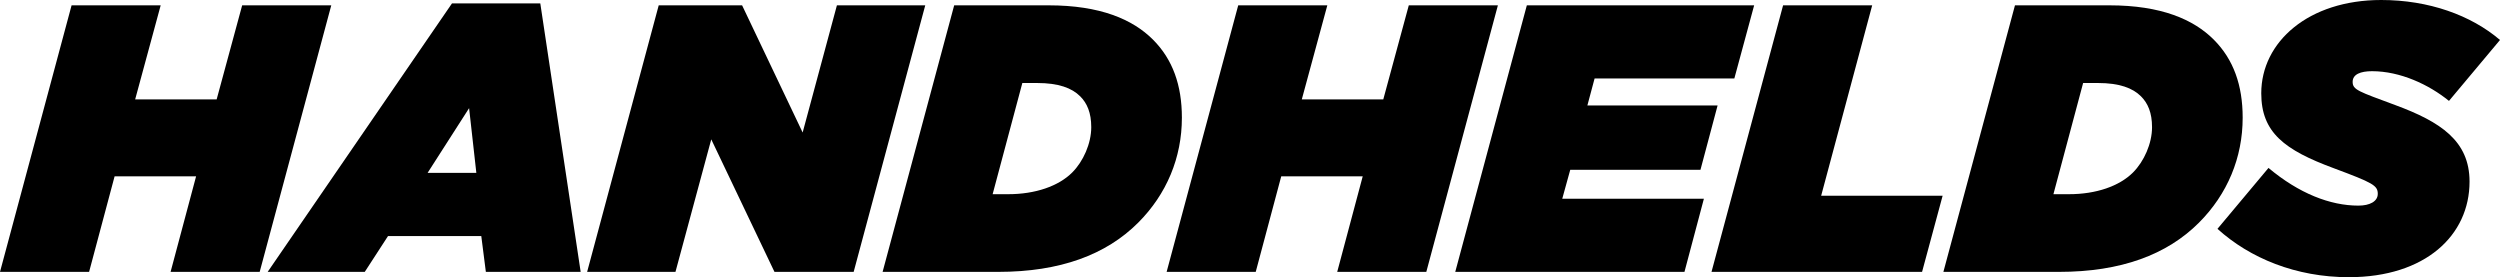<?xml version="1.0" encoding="utf-8"?>
<!-- Generator: Adobe Illustrator 27.0.0, SVG Export Plug-In . SVG Version: 6.00 Build 0)  -->
<svg version="1.1" id="Layer_1" xmlns="http://www.w3.org/2000/svg" xmlns:xlink="http://www.w3.org/1999/xlink" x="0px" y="0px"
	 viewBox="0 0 3839 425.67" style="enable-background:new 0 0 3839 425.67;" xml:space="preserve">
<style type="text/css">
	.st0{fill:#FFFFFF;}
	.st1{fill:url(#SVGID_1_);}
	.st2{fill:url(#SVGID_00000131361671010600988880000004454293534908932481_);}
	.st3{fill:url(#SVGID_00000166650507888142787610000012963277480901938354_);}
	.st4{fill:url(#SVGID_00000057139054135335000950000007378433395566310065_);}
	.st5{fill:url(#SVGID_00000031194885813963052060000006882886100838987153_);}
	.st6{fill:url(#SVGID_00000175285227200436158200000006139511861578241665_);}
	.st7{fill:url(#SVGID_00000172403431692518056840000017716856345706115216_);}
	.st8{fill:url(#SVGID_00000031203726258177420570000005949584699223096735_);}
	.st9{fill:url(#SVGID_00000127036088888066507250000009384989778100143250_);}
	.st10{fill:url(#SVGID_00000068671298997402495280000015056698271993953454_);}
	.st11{fill:url(#SVGID_00000068679066203396928550000017554633751438993082_);}
	.st12{fill:url(#SVGID_00000005269024626658871420000012550740125467938234_);}
	.st13{fill:url(#SVGID_00000174593479056095826360000003342421327395601307_);}
	.st14{fill:url(#SVGID_00000102515595470836363780000015038472184561800325_);}
	.st15{fill:url(#SVGID_00000154393685400805633940000007065714751952558001_);}
	.st16{fill:url(#SVGID_00000149380303395999416070000012927084326439193228_);}
	.st17{fill:url(#SVGID_00000176042375950871108590000006975747781946322841_);}
	.st18{fill:url(#SVGID_00000028297591703092489530000012792716059375188625_);}
	.st19{fill:url(#SVGID_00000086655399977086677000000006304041827308360340_);}
	.st20{fill:url(#SVGID_00000034810247643384024000000017980616298682996635_);}
	.st21{fill:url(#SVGID_00000116924346668319940900000006836308603174516152_);}
	.st22{fill:url(#SVGID_00000145748909620738007670000000881702045865117858_);}
	.st23{fill:url(#SVGID_00000034769724722491622360000000313445512325626772_);}
	.st24{fill:url(#SVGID_00000062872193003606015620000009196132252101829252_);}
	.st25{fill:url(#SVGID_00000106849545364375045720000002814284214180647060_);}
	.st26{fill:url(#SVGID_00000142859001109563742420000002204981912367980934_);}
	.st27{fill:url(#SVGID_00000026147354310524245750000014803667529830100658_);}
	.st28{fill:url(#SVGID_00000052819203346281485330000009908230045405886366_);}
	.st29{fill:url(#SVGID_00000003096761866163887010000003452597772808799885_);}
	.st30{fill:url(#SVGID_00000032615202895549834230000005326780694226128018_);}
	.st31{fill:url(#SVGID_00000080900657314115510860000018417920554331707563_);}
	.st32{fill:url(#SVGID_00000101807005276671964030000005532153994168908180_);}
	.st33{fill:url(#SVGID_00000146477179411203946360000002490577759074067884_);}
	.st34{fill:url(#SVGID_00000085241663585187640050000017024886764885901447_);}
	.st35{fill:url(#SVGID_00000109028827979259059500000000710746805985914007_);}
	.st36{fill:url(#SVGID_00000178178543796363768390000011337626764664614796_);}
	.st37{fill:url(#SVGID_00000089576112732688606980000010063018341875957400_);}
	.st38{fill:url(#SVGID_00000088855636644126773320000001879820766272392109_);}
	.st39{fill:url(#SVGID_00000040566633420908632400000013523998940638471839_);}
	.st40{fill:url(#SVGID_00000053545891570394531320000001009972453256195729_);}
	.st41{fill:url(#SVGID_00000014595404452385669710000006849443299786103443_);}
	.st42{fill:url(#SVGID_00000071542910284046504090000010604113087211604655_);}
	.st43{fill:url(#SVGID_00000162327737903840434570000000830423698371052939_);}
	.st44{fill:url(#SVGID_00000171685965820019600670000010857308837818842780_);}
	.st45{fill:url(#SVGID_00000103264493285678048460000003744810578765521852_);}
	.st46{fill:url(#SVGID_00000132796649999677243490000005870430992548440705_);}
	.st47{fill:url(#SVGID_00000099642544241670752990000008718609028329295540_);}
	.st48{fill:url(#SVGID_00000064348700168185542280000002670380836299902902_);}
	.st49{fill:url(#SVGID_00000056421985716725712170000011158734424635910551_);}
	.st50{fill:url(#SVGID_00000047032076780070617090000013978609203715345316_);}
	.st51{fill:url(#SVGID_00000041280406656207879650000013470368883231182224_);}
	.st52{fill:url(#SVGID_00000008840115533631827940000009907013141036782255_);}
	.st53{fill:url(#SVGID_00000168118083908263557160000004788443924869270449_);}
	.st54{fill:url(#SVGID_00000021108268504127377620000004434696579646322064_);}
	.st55{fill:url(#SVGID_00000131343149288508029230000017603074212883520424_);}
	.st56{fill:url(#SVGID_00000163758350712529673830000003301412981382389679_);}
	.st57{fill:url(#SVGID_00000075861874039339221600000002328758404497751682_);}
	.st58{fill:url(#SVGID_00000077313407449637307120000000463202317712711049_);}
	.st59{fill:url(#SVGID_00000041976085747645002670000015767495105054913976_);}
	.st60{fill:url(#SVGID_00000044891485771369832320000015021096490333870746_);}
	.st61{fill:url(#SVGID_00000053530224158895114900000000440537678780119427_);}
	.st62{fill:url(#SVGID_00000101792847065677639810000004118066475804431769_);}
	.st63{fill:url(#SVGID_00000057144114789869354350000002365410744584630463_);}
	.st64{fill:url(#SVGID_00000023281444120345065390000018326188188186295429_);}
	.st65{fill:url(#SVGID_00000063613490920249468240000013105722078384439193_);}
	.st66{fill:url(#SVGID_00000022539945675448031660000011551400209923750790_);}
	.st67{fill:url(#SVGID_00000020359808906168870630000003196217015379736195_);}
	.st68{fill:url(#SVGID_00000122697505427675694260000001022657649670392508_);}
	.st69{fill:url(#SVGID_00000051352705916107893060000011497968017239428251_);}
	.st70{fill:url(#SVGID_00000068651711236715811080000015991663795976463008_);}
	.st71{fill:url(#SVGID_00000018227079843647960360000000610324842833201025_);}
	.st72{fill:url(#SVGID_00000054243011213667240550000003028949801006208655_);}
	.st73{fill:url(#SVGID_00000113348468330860097880000012156124867416157078_);}
	.st74{fill:url(#SVGID_00000080190344562410779290000009762355186513105795_);}
	.st75{fill:url(#SVGID_00000128467944734725126900000016115778764238324874_);}
	.st76{fill:url(#SVGID_00000043438983765390142130000000099616682090263473_);}
	.st77{fill:url(#SVGID_00000152264910756064936320000018215499966482714004_);}
	.st78{fill:url(#SVGID_00000099640108933934165270000006524215363272895889_);}
	.st79{fill:url(#SVGID_00000169551131532777771150000016258288855887747995_);}
	.st80{fill:url(#SVGID_00000019674276993919206280000014979166711934170516_);}
	.st81{fill:url(#SVGID_00000077284107906295747860000016375607455048141962_);}
	.st82{fill:url(#SVGID_00000116195093159123922100000003667530431002038169_);}
	.st83{fill:url(#SVGID_00000050622838520102213060000016156078634685090739_);}
	.st84{fill:url(#SVGID_00000012447037395709193570000004857164505957269134_);}
	.st85{fill:url(#SVGID_00000165944564703115265090000014724989137995729024_);}
	.st86{fill:url(#SVGID_00000054954347265334870160000006508657508593794204_);}
	.st87{fill:url(#SVGID_00000101817113469723594230000013158809360561795719_);}
	.st88{fill:url(#SVGID_00000006703639369116112260000002808524922348583839_);}
	.st89{fill:url(#SVGID_00000149366783468743041780000014694869272952461213_);}
	.st90{fill:url(#SVGID_00000065759408370698236720000016822510686282144433_);}
	.st91{fill:url(#SVGID_00000175315364140034096930000018121899795968652186_);}
	.st92{fill:url(#SVGID_00000118387290332670011640000001744521936618069175_);}
	.st93{fill:url(#SVGID_00000129902950694442746130000009921773711014381198_);}
	.st94{fill:url(#SVGID_00000104686942175817924410000013748518679707862678_);}
	.st95{fill:url(#SVGID_00000112625950630194439330000001304649482212094644_);}
	.st96{fill:url(#SVGID_00000054983725514860674710000001352530711991915949_);}
	.st97{fill:url(#SVGID_00000038396560279283779070000011276210170528646532_);}
	.st98{fill:url(#SVGID_00000023242247471235303870000013061902810537617848_);}
	.st99{fill:url(#SVGID_00000052090853623085909590000011262105512373719977_);}
	.st100{fill:url(#SVGID_00000033359116888673834170000001734990549263702950_);}
	.st101{fill:url(#SVGID_00000174585484794368480390000000015126867071126707_);}
	.st102{fill:url(#SVGID_00000150083055063698471260000004581743484719392939_);}
	.st103{fill:url(#SVGID_00000109001976745146843810000005071058454307806615_);}
	.st104{fill:url(#SVGID_00000115485626029233738940000017594314076817397951_);}
	.st105{fill:url(#SVGID_00000100351584824110678880000006360410810867166138_);}
	.st106{fill:url(#SVGID_00000006680343159228711320000001202158340401727153_);}
	.st107{fill:url(#SVGID_00000033351640850725581290000006134357224463478676_);}
	.st108{fill:url(#SVGID_00000149349362216272999700000014560660748176709004_);}
	.st109{fill:url(#SVGID_00000039830431908755697120000012478364648360316607_);}
	.st110{fill:url(#SVGID_00000010302270849659118950000005035794963431923349_);}
	.st111{fill:url(#SVGID_00000013903529936394365130000000844868112153880199_);}
	.st112{fill:url(#SVGID_00000096020078619632867910000014044267435014027929_);}
	.st113{fill:url(#SVGID_00000027598277312609879330000001906549649478109846_);}
	.st114{fill:url(#SVGID_00000016052789890969769120000008195858623900118190_);}
	.st115{fill:url(#SVGID_00000029751974453044081220000012023646322275226276_);}
	.st116{fill:url(#SVGID_00000167364205622176999510000014685148642422131366_);}
	.st117{fill:url(#SVGID_00000116233157502678093820000015819578586545608868_);}
	.st118{fill:url(#SVGID_00000158021266086255378080000011999355327725692820_);}
	.st119{fill:url(#SVGID_00000118372553879800351540000008590741650255044486_);}
	.st120{fill:url(#SVGID_00000123429059528684360130000001178420687517264301_);}
	.st121{fill:url(#SVGID_00000052809436568421872880000007557945229492477079_);}
	.st122{fill:url(#SVGID_00000039832547318748478010000000473113548256955038_);}
	.st123{fill:url(#SVGID_00000007392936850895211730000014568735577893208756_);}
	.st124{fill:url(#SVGID_00000103962534563367303290000016694739555971343521_);}
	.st125{fill:url(#SVGID_00000141413671305109775410000014852183415232804534_);}
	.st126{fill:url(#SVGID_00000177456067423099427130000013049385627776467082_);}
	.st127{fill:url(#SVGID_00000010269454458406409830000001334485634460731015_);}
	.st128{fill:url(#SVGID_00000128454374654431566890000000394407748446159273_);}
	.st129{fill:url(#SVGID_00000163035908454271888770000000709509540981092796_);}
	.st130{fill:url(#SVGID_00000001650399839653121780000007117869096527633559_);}
	.st131{fill:url(#SVGID_00000080164116896760327760000016609336534699806863_);}
	.st132{fill:url(#SVGID_00000114784879704995858540000008187952611433228419_);}
	.st133{fill:url(#SVGID_00000131343072877726296270000003149564955771928453_);}
	.st134{fill:url(#SVGID_00000021821188887343531870000009878073010458531755_);}
	.st135{fill:url(#SVGID_00000005230953840276744740000002477117372311481781_);}
	.st136{fill:url(#SVGID_00000181059627542511891740000014012961683026656162_);}
	.st137{fill:url(#SVGID_00000062904042266002632590000014369993616249927348_);}
	.st138{fill:url(#SVGID_00000094581510374986736720000009134976673129620411_);}
	.st139{fill:url(#SVGID_00000164515032152260326150000004660264304904366253_);}
	.st140{fill:url(#SVGID_00000065051973553722365900000016450844033106259611_);}
	.st141{fill:url(#SVGID_00000099642569196204291280000010161164557908820114_);}
	.st142{fill:url(#SVGID_00000134968976576621481400000003483273117016235657_);}
	.st143{fill:url(#SVGID_00000126316583944915387670000014182611320059507082_);}
	.st144{fill:url(#SVGID_00000023248449738241429430000008363425840347980723_);}
	.st145{fill:url(#SVGID_00000098205772066884271010000006870145857395967129_);}
	.st146{fill:url(#SVGID_00000105402593555893922890000007487560839149840778_);}
	.st147{fill:url(#SVGID_00000065052256271594648970000017998801231630366113_);}
	.st148{fill:url(#SVGID_00000034069758734621717550000014884144409383266183_);}
	.st149{fill:url(#SVGID_00000037654961037271775150000011022397542742789780_);}
	.st150{fill:url(#SVGID_00000059280188806471655160000009627258623197123207_);}
	.st151{fill:url(#SVGID_00000059310107781998548780000008899938245412135321_);}
	.st152{fill:url(#SVGID_00000153686035867186575270000001819141273569892016_);}
	.st153{fill:url(#SVGID_00000145018825570317433160000016528224245708162229_);}
	.st154{fill:url(#SVGID_00000163041331051507532150000004315871014053429675_);}
	.st155{fill:url(#SVGID_00000022526619436573965990000009857781305091495848_);}
	.st156{fill:url(#SVGID_00000058549627253841187850000006402018347289581748_);}
	.st157{fill:url(#SVGID_00000052104053422820692230000016352113664153649069_);}
	.st158{fill:url(#SVGID_00000039851875259308976620000002621082532476214159_);}
	.st159{fill:url(#SVGID_00000180346825630792060610000001874060071474640513_);}
	.st160{fill:url(#SVGID_00000162336997511761053520000010713336305376029877_);}
	.st161{fill:url(#SVGID_00000170957558541135522550000012768793837857054892_);}
	.st162{fill:url(#SVGID_00000106850729450839302560000005797614701627059101_);}
	.st163{fill:url(#SVGID_00000035503759846802322720000015023096735786728085_);}
	.st164{fill:url(#SVGID_00000119802385677626784090000002947703258825756820_);}
	.st165{fill:url(#SVGID_00000007388709360633788330000012129090576479778969_);}
	.st166{fill:url(#SVGID_00000058554240845093523190000009795354789685991572_);}
	.st167{fill:url(#SVGID_00000111901450544945904320000007961292854105940901_);}
	.st168{fill:url(#SVGID_00000014629687099294590190000004794007268374107062_);}
	.st169{fill:url(#SVGID_00000147933170382104546660000014402611470292352656_);}
	.st170{fill:url(#SVGID_00000066493993802382135340000012756143631966869389_);}
	.st171{fill:url(#SVGID_00000093895909426083987500000011364704018474739874_);}
	.st172{fill:url(#SVGID_00000066509126777583257630000016485516682268068763_);}
	.st173{fill:url(#SVGID_00000139256121921960641290000006483812956395284408_);}
	.st174{fill:url(#SVGID_00000147900865808191211460000012480906756520563901_);}
	.st175{fill:url(#SVGID_00000183239770480434295640000008881578879032820626_);}
	.st176{fill:url(#SVGID_00000018957528097947040120000010311938352287515289_);}
	.st177{fill:url(#SVGID_00000173149964529802253020000017182606499262145715_);}
	.st178{fill:url(#SVGID_00000013195338795201864240000004826352150421117864_);}
	.st179{fill:url(#SVGID_00000144305189786167744160000007695742731755740591_);}
	.st180{fill:url(#SVGID_00000082331131618499902990000015838365888905025678_);}
	.st181{fill:url(#SVGID_00000121977118334418636980000012822834957707167398_);}
	.st182{fill:url(#SVGID_00000062154255765277838690000016374153302120757410_);}
	.st183{fill:url(#SVGID_00000088129961067890520090000014959897425345777335_);}
	.st184{fill:url(#SVGID_00000140014360082788223620000015334774845426390950_);}
	.st185{fill:url(#SVGID_00000183245834900531685120000001621693816768489874_);}
	.st186{fill:url(#SVGID_00000016071680009007437730000013168563385930505120_);}
	.st187{fill:url(#SVGID_00000097479617811588229090000001370747484044573615_);}
	.st188{fill:url(#SVGID_00000162330842439868977620000003434665931368287402_);}
	.st189{fill:url(#SVGID_00000039816863109648372570000009594436219061923000_);}
	.st190{fill:url(#SVGID_00000146480576324965250600000011261957011159207307_);}
	.st191{fill:url(#SVGID_00000153668268090104142240000000054563599700786055_);}
	.st192{fill:url(#SVGID_00000081645244495418740170000001851158432404740756_);}
	.st193{fill:url(#SVGID_00000044867581374266758530000013361758249514022045_);}
	.st194{fill:url(#SVGID_00000099649792819445782860000000734505445571934606_);}
	.st195{fill:url(#SVGID_00000066503843787782758630000010006447129293965459_);}
	.st196{fill:url(#SVGID_00000024707472672843052900000008144533319513817759_);}
	.st197{fill:url(#SVGID_00000071527441046416035720000017567909474995684486_);}
	.st198{fill:url(#SVGID_00000032615438387518084880000006117205924261790108_);}
	.st199{fill:url(#SVGID_00000086671005011246024230000016032358685210019456_);}
	.st200{fill:url(#SVGID_00000079446625849424705750000003486983588849359252_);}
	.st201{fill:url(#SVGID_00000108300158372219839900000006836239497012288899_);}
	.st202{fill:url(#SVGID_00000173137198722293735470000006023661181618213768_);}
	.st203{fill:url(#SVGID_00000096035033538068024590000014056558055325118381_);}
	.st204{fill:url(#SVGID_00000088825111970646370410000012982167155348444306_);}
	.st205{fill:url(#SVGID_00000167361350021966777880000009525370166882363307_);}
	.st206{fill:url(#SVGID_00000134968291180362029710000003221038110976577697_);}
	.st207{fill:url(#SVGID_00000020399311838177577820000003228993117529357962_);}
	.st208{fill:url(#SVGID_00000103239020055593470160000010197868065921713589_);}
	.st209{fill:url(#SVGID_00000023252134845526749340000002329871778770696109_);}
	.st210{fill:url(#SVGID_00000014614482801898186200000012632820725192542108_);}
	.st211{fill:url(#SVGID_00000031190277049997063320000007354098160453612466_);}
	.st212{fill:url(#SVGID_00000183951263514660490070000000108704487769098415_);}
	.st213{fill:url(#SVGID_00000155134516520991272860000008948550347027564185_);}
	.st214{fill:url(#SVGID_00000001664719922742859690000014432840384682548896_);}
	.st215{fill:url(#SVGID_00000173145711215889370340000014354771127689681297_);}
	.st216{fill:url(#SVGID_00000068677139335429662400000013351457829909595289_);}
	.st217{fill:url(#SVGID_00000112613915637391274580000004486014413623345078_);}
	.st218{fill:url(#SVGID_00000020386006484414038390000009977013683751183785_);}
	.st219{fill:url(#SVGID_00000157307718078126818900000011049888028481777073_);}
	.st220{fill:url(#SVGID_00000004512819293650180500000016500206247788147635_);}
	.st221{fill:url(#SVGID_00000179647456730156104730000017560892630418231187_);}
	.st222{fill:url(#SVGID_00000082351510518860818040000015248451737502677659_);}
	.st223{fill:url(#SVGID_00000003784737437755686510000005871702418215267228_);}
	.st224{fill:url(#SVGID_00000121242322652726710850000004472393902746951579_);}
	.st225{fill:url(#SVGID_00000113355447762472180060000005719143490491825301_);}
	.st226{fill:url(#SVGID_00000079467212860675264750000001505972472696738747_);}
	.st227{fill:url(#SVGID_00000026852547317573098550000001522240834032513450_);}
	.st228{fill:url(#SVGID_00000093883037106044648560000007443149781438542266_);}
	.st229{fill:url(#SVGID_00000015318686308095418380000016306242099811080077_);}
	.st230{fill:url(#SVGID_00000049921939564050627340000009340877185593529730_);}
	.st231{fill:url(#SVGID_00000117678663483340548490000011067406752282883485_);}
	.st232{fill:url(#SVGID_00000031895986775248440620000009937626236021476021_);}
	.st233{fill:url(#SVGID_00000117654183650114333950000004237529668254629556_);}
	.st234{fill:url(#SVGID_00000075131567278264066160000004980249902482378372_);}
	.st235{fill:url(#SVGID_00000057111789003882195920000001263334017335805879_);}
	.st236{fill:url(#SVGID_00000011026977543723920880000017017311043732484520_);}
	.st237{fill:url(#SVGID_00000180369044826728184380000006517547641851783554_);}
	.st238{fill:url(#SVGID_00000100346149909377611590000017679142593890043326_);}
	.st239{fill:url(#SVGID_00000013877115169100804920000008588779937745523355_);}
	.st240{fill:url(#SVGID_00000062907832017926311960000000591618643276846262_);}
	.st241{fill:url(#SVGID_00000078756154645137747610000005382176262768308397_);}
	.st242{fill:url(#SVGID_00000026139721779722329060000017302074464661513910_);}
	.st243{fill:url(#SVGID_00000075878607264546839770000002009180395929548984_);}
	.st244{fill:url(#SVGID_00000107566797118760619560000009168176109466145955_);}
	.st245{fill:url(#SVGID_00000136385654979894162160000005060365782980924554_);}
	.st246{fill:url(#SVGID_00000054247862222445662290000002148592222693404851_);}
	.st247{fill:url(#SVGID_00000017516831346412012600000006439738742263310720_);}
	.st248{fill:url(#SVGID_00000026132598770515857220000014168532269487618705_);}
	.st249{fill:url(#SVGID_00000083074750474320344510000004732170974364439214_);}
	.st250{fill:url(#SVGID_00000155832652335330146090000014322813736000296867_);}
	.st251{fill:url(#SVGID_00000080178040182639298740000013763513223272686007_);}
	.st252{fill:url(#SVGID_00000065776319508133453190000010152346956406000807_);}
	.st253{fill:url(#SVGID_00000065035373309343205640000008629902981137544116_);}
	.st254{fill:url(#SVGID_00000111890707546210736690000004501522451261951661_);}
	.st255{fill:url(#SVGID_00000151505293149487199280000003339930673603467908_);}
	.st256{fill:url(#SVGID_00000132774918954724327260000000257200435131362714_);}
	.st257{fill:url(#SVGID_00000171694330350598786950000011762991141804395913_);}
	.st258{fill:url(#SVGID_00000159465499310122372360000000987218643448843957_);}
	.st259{fill:url(#SVGID_00000133516354549535618860000012821817399846311843_);}
	.st260{fill:url(#SVGID_00000023270287359569612140000015420066227696857502_);}
	.st261{fill:url(#SVGID_00000103946559700945471210000015627519888940391846_);}
	.st262{fill:url(#SVGID_00000080924163762784913440000014939125966230102913_);}
	.st263{fill:url(#SVGID_00000168809086994421382970000005401130346155719833_);}
	.st264{fill:url(#SVGID_00000031913492166322490070000003730906024593086343_);}
	.st265{fill:url(#SVGID_00000027591053961065907810000009575285391356755600_);}
	.st266{fill:url(#SVGID_00000070096237774405010780000009558789383921381530_);}
	.st267{fill:url(#SVGID_00000026138005357655781910000015592588383190576780_);}
	.st268{fill:url(#SVGID_00000022532881883795784260000011884663404544515229_);}
	.st269{fill:url(#SVGID_00000065073279445801697500000003058004666704335772_);}
	.st270{fill:url(#SVGID_00000156555544375584385820000015032020369056430783_);}
	.st271{fill:url(#SVGID_00000073697243613291543370000014828343098244141971_);}
	.st272{fill:url(#SVGID_00000173142289794675479930000001798976747198116232_);}
	.st273{fill:url(#SVGID_00000015324544085785348900000003510400334054378672_);}
	.st274{fill:url(#SVGID_00000109721871635579032380000000207692175611020687_);}
	.st275{fill:url(#SVGID_00000127750708072626501850000003094266839444092859_);}
	.st276{fill:url(#SVGID_00000018956455672179970250000010993166869820343200_);}
	.st277{fill:url(#SVGID_00000087399897284556404320000005611521676238312886_);}
	.st278{fill:url(#SVGID_00000098213688310140997530000000536105397991065219_);}
	.st279{fill:url(#SVGID_00000122001843447393396030000007017672337465805463_);}
	.st280{fill:url(#SVGID_00000003797443748572133430000005027762023389946784_);}
	.st281{fill:url(#SVGID_00000108989297050313591760000015374647922915271342_);}
	.st282{fill:url(#SVGID_00000114795691041630035020000016917543320130557833_);}
	.st283{fill:url(#SVGID_00000147191411516307262310000011043655821515174822_);}
	.st284{fill:url(#SVGID_00000151542327306001874250000008582201874105996985_);}
	.st285{fill:url(#SVGID_00000033367825589510194200000013401190986152358039_);}
	.st286{fill:url(#SVGID_00000091703633957551172050000012196391823383173009_);}
	.st287{fill:url(#SVGID_00000054953235037402968590000006705978906398269875_);}
	.st288{fill:url(#SVGID_00000119086830933206909570000016474442860816029590_);}
	.st289{fill:url(#SVGID_00000029736926182362735980000014337166622763372220_);}
	.st290{fill:url(#SVGID_00000072279074686542385810000014254795952276364704_);}
	.st291{fill:url(#SVGID_00000046332145332960268760000018360395800268774331_);}
	.st292{fill:url(#SVGID_00000007400303371887832220000007229060664096155051_);}
	.st293{fill:url(#SVGID_00000127727566522370074890000002074922573471691677_);}
	.st294{fill:url(#SVGID_00000088851499254399038420000012538515102743560616_);}
	.st295{fill:url(#SVGID_00000015334239405302927730000007354140541372042897_);}
	.st296{fill:url(#SVGID_00000064329624218959270620000003997931264376288150_);}
	.st297{fill:url(#SVGID_00000020368866175544327720000005738091434047073454_);}
	.st298{fill:url(#SVGID_00000160187097280599860280000002360788050331895434_);}
	.st299{fill:url(#SVGID_00000026876576870170786950000002144846057785062541_);}
	.st300{fill:url(#SVGID_00000026154823487995150230000014648109142444329125_);}
	.st301{fill:url(#SVGID_00000149366156725569933330000010610606973585871752_);}
	.st302{fill:url(#SVGID_00000118372533611277991530000002468743057935847055_);}
	.st303{fill:url(#SVGID_00000000912365842292908210000016162245830895882643_);}
	.st304{fill:url(#SVGID_00000023266857810882486480000013380338954094244784_);}
	.st305{fill:url(#SVGID_00000013163553813247792420000008062128566659708861_);}
	.st306{fill:url(#SVGID_00000031907639440522857730000007224363025993492889_);}
	.st307{fill:url(#SVGID_00000051375280451494703990000012245391134000057507_);}
	.st308{fill:url(#SVGID_00000020363856437416827130000016346565576889528738_);}
	.st309{fill:url(#SVGID_00000091700093368675646270000010053405273227671459_);}
	.st310{fill:url(#SVGID_00000120548289431899827580000013098551259955452301_);}
	.st311{fill:url(#SVGID_00000154402931289216893120000017852508654858135721_);}
	.st312{fill:url(#SVGID_00000112592248745518456110000013340720201081830302_);}
	.st313{fill:url(#SVGID_00000143605447191644061750000000590263887684210568_);}
	.st314{fill:url(#SVGID_00000045589952302505683260000007481091554662053030_);}
	.st315{fill:url(#SVGID_00000140013276650497442140000003274447426634937254_);}
	.st316{fill:url(#SVGID_00000140697271855261274390000013675847637516402065_);}
	.st317{fill:url(#SVGID_00000064353750697718767150000014338818050760941484_);}
	.st318{fill:url(#SVGID_00000057136073954338880950000006264478173870545343_);}
	.st319{fill:url(#SVGID_00000032612176424829624900000018158642291550223023_);}
	.st320{fill:url(#SVGID_00000030474461153015880310000003827617021225263292_);}
</style>
<g>
	<g>
		<path d="M109.92,8.19h136.82l-39.18,144.42H332.7L371.87,8.19H508.7l-109.92,409.3H261.95l39.18-146.76H176l-39.18,146.76H0
			L109.92,8.19z"/>
		<path d="M694.04,5.26h135.65l61.98,412.22H746.08l-7.02-54.96H595.81l-35.67,54.96h-149.1L694.04,5.26z M731.46,265.46
			l-11.11-99.4l-63.73,99.4H731.46z"/>
		<path d="M1011.52,8.19h128.05l92.97,195.29l52.62-195.29h135.65l-109.92,409.3h-121.62L1092.21,214l-54.96,203.48H901.6
			L1011.52,8.19z"/>
		<path d="M1465.24,8.19h145.01c79.52,0,129.22,21.63,160.21,52.62c30.4,30.41,44.44,70.16,44.44,119.87
			c0,61.39-23.39,117.53-67.24,161.38c-49.12,49.12-119.87,75.43-214.59,75.43h-177.75L1465.24,8.19z M1548.27,298.2
			c41.51,0,77.18-12.28,98.23-33.33c16.96-16.96,29.23-44.44,29.23-69.58c0-22.22-6.43-36.84-16.96-47.36
			c-12.86-12.86-33.33-20.46-66.07-20.46h-22.8l-45.61,170.73H1548.27z"/>
		<path d="M1901.41,8.19h136.82l-39.18,144.42h125.13l39.17-144.42h136.82l-109.92,409.3h-136.82l39.18-146.76h-125.13
			l-39.18,146.76h-136.82L1901.41,8.19z"/>
		<path d="M2344.61,8.19h349.07l-30.41,112.26h-214.59l-11.11,41.51h199.97l-26.31,98.82h-199.97l-12.28,44.44h217.51l-29.82,112.26
			h-351.99L2344.61,8.19z"/>
		<path d="M2738.11,8.19h136.82l-78.35,292.35h186.52l-31.57,116.94h-323.34L2738.11,8.19z"/>
		<path d="M3094.18,8.19h145.01c79.52,0,129.22,21.63,160.21,52.62c30.4,30.41,44.44,70.16,44.44,119.87
			c0,61.39-23.39,117.53-67.24,161.38c-49.12,49.12-119.87,75.43-214.59,75.43h-177.75L3094.18,8.19z M3177.21,298.2
			c41.51,0,77.18-12.28,98.23-33.33c16.96-16.96,29.23-44.44,29.23-69.58c0-22.22-6.43-36.84-16.96-47.36
			c-12.86-12.86-33.33-20.46-66.07-20.46h-22.8l-45.61,170.73H3177.21z"/>
		<path d="M3405.15,351.41l78.35-93.55c46.78,39.18,94.72,57.89,137.99,57.89c17.54,0,29.82-6.43,29.82-18.13
			c0-12.86-7.6-16.96-67.24-39.18c-76.01-28.07-111.68-54.96-111.68-115.19C3472.39,64.32,3544.89,0,3656.57,0
			c73.09,0,137.99,23.39,182.43,61.39l-78.35,93.55c-30.99-25.14-74.84-45.61-118.11-45.61c-17.54,0-29.82,4.68-29.82,16.37
			c0,12.28,8.77,14.62,65.49,35.67c69.58,25.73,114.02,54.96,114.02,117.53c0,82.44-67.83,146.76-185.35,146.76
			C3525.6,425.67,3454.85,396.43,3405.15,351.41z"/>
	</g>
</g>
</svg>
